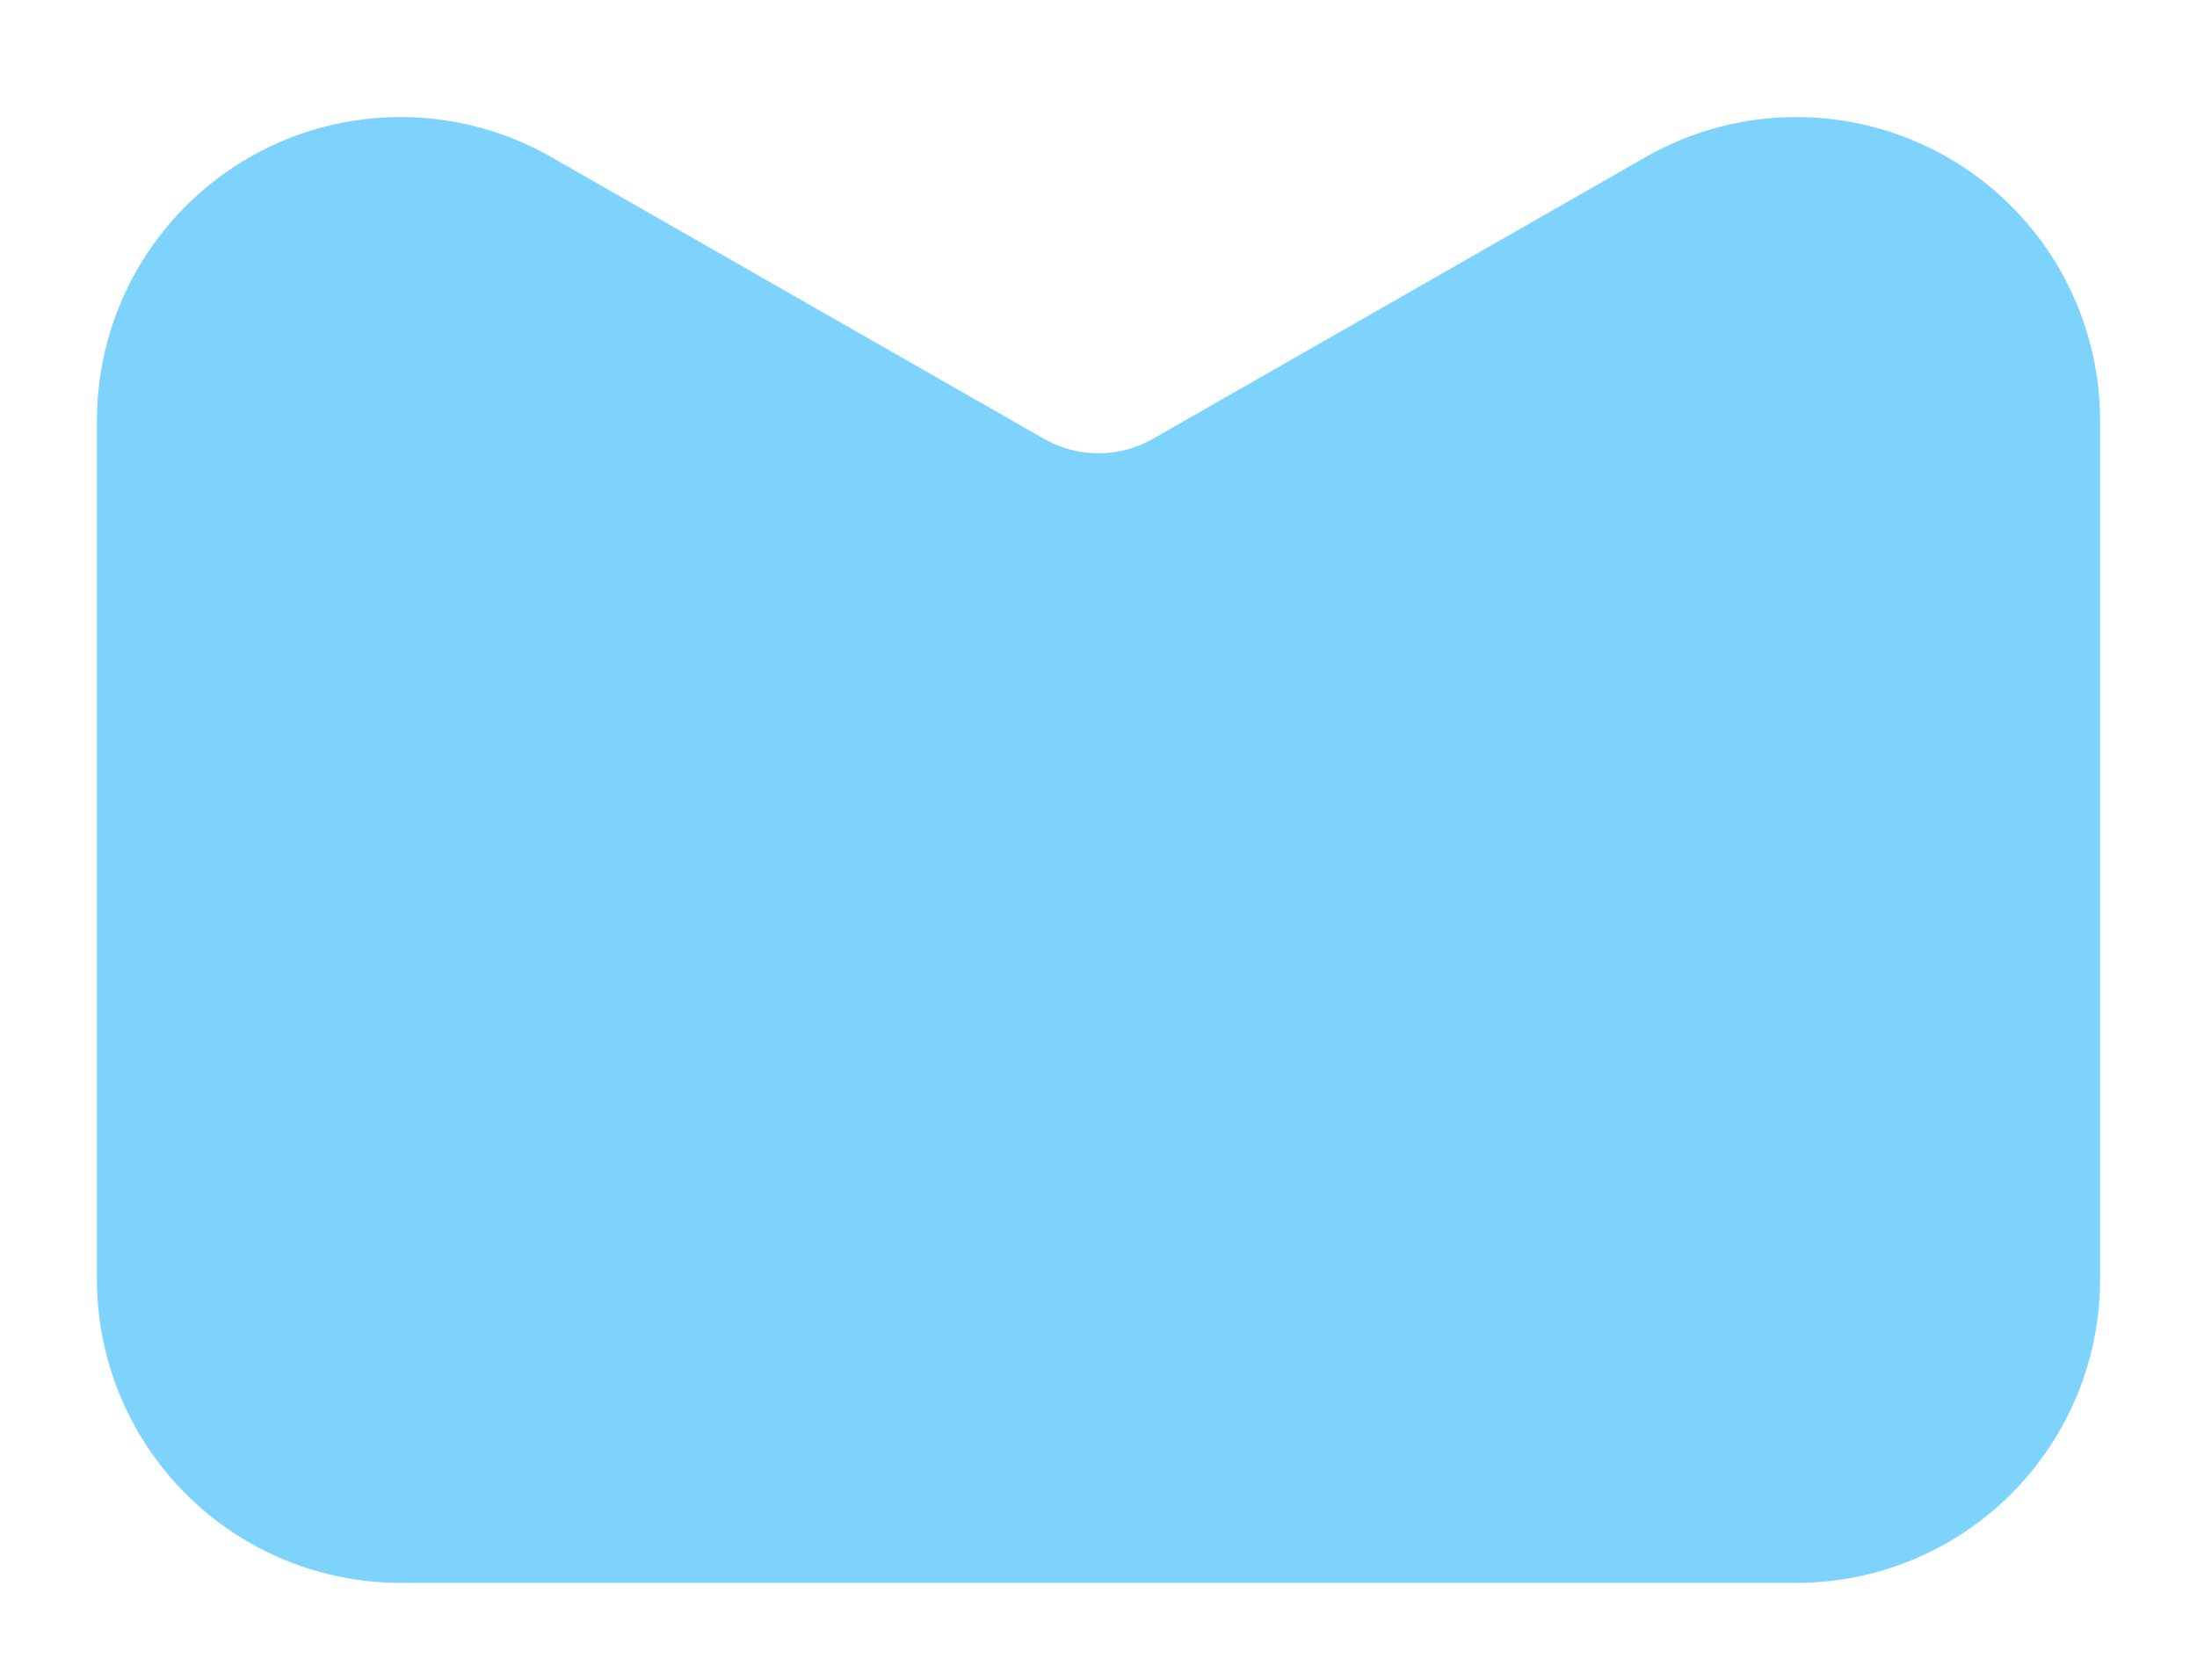 <svg xmlns="http://www.w3.org/2000/svg" width="17" height="13" fill="none"><path fill="#7DD3FC" stroke="#7DD3FC" stroke-linecap="round" stroke-linejoin="round" stroke-width="1.5" d="M15.5 9.9V3.257a1.6 1.6 0 0 0-2.394-1.39l-3.812 2.18a1.6 1.6 0 0 1-1.588 0l-3.812-2.18A1.6 1.6 0 0 0 1.5 3.258V9.9a1.6 1.6 0 0 0 1.6 1.6h10.8a1.6 1.6 0 0 0 1.6-1.6Z"/></svg>